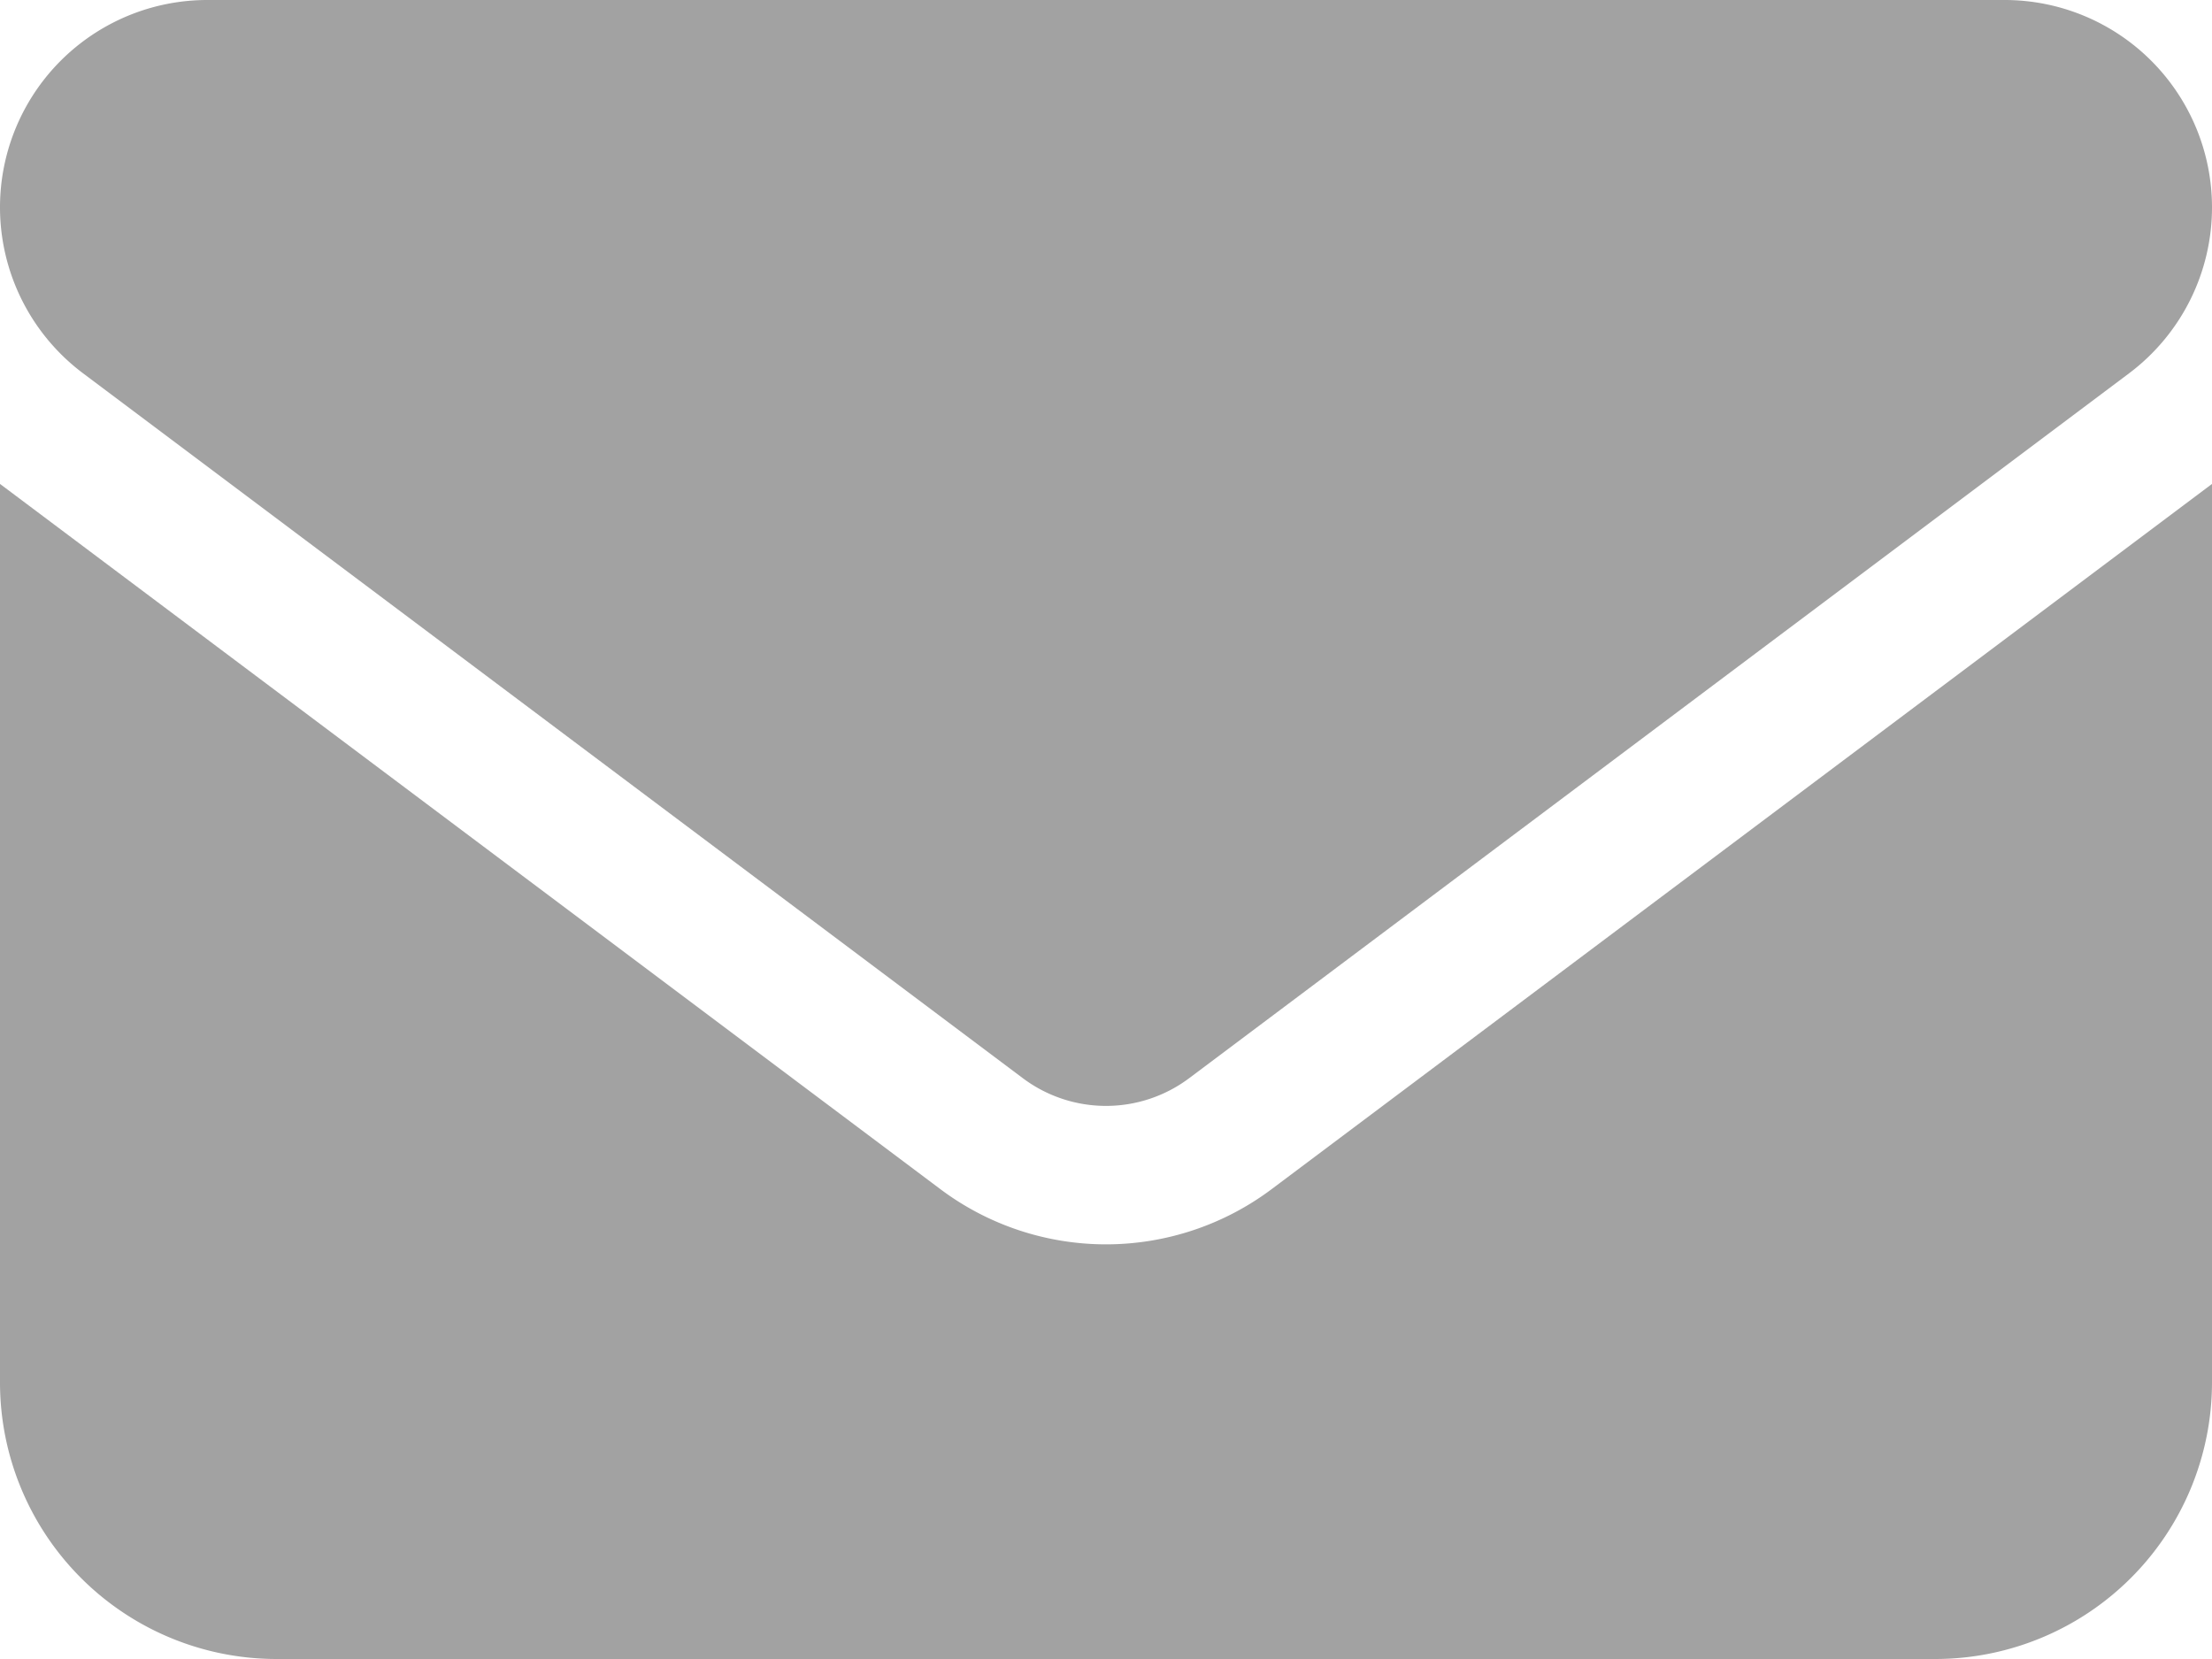 <svg xmlns="http://www.w3.org/2000/svg" width="22" height="16.5" viewBox="0 0 22 16.5">
  <path id="Path_4612" data-name="Path 4612" d="M8.938-16.5A2.063,2.063,0,0,1,11-14.437a2.064,2.064,0,0,1-.825,1.65L.825-5.775a1.379,1.379,0,0,1-1.65,0l-9.35-7.013A2.065,2.065,0,0,1-11-14.437,2.062,2.062,0,0,1-8.938-16.5ZM-1.65-4.675a2.746,2.746,0,0,0,3.3,0L11-11.687V-2.75A2.753,2.753,0,0,1,8.25,0H-8.25A2.751,2.751,0,0,1-11-2.75v-8.937Z" transform="translate(11 16.5)" fill="#A2A2A2"/>
</svg>
